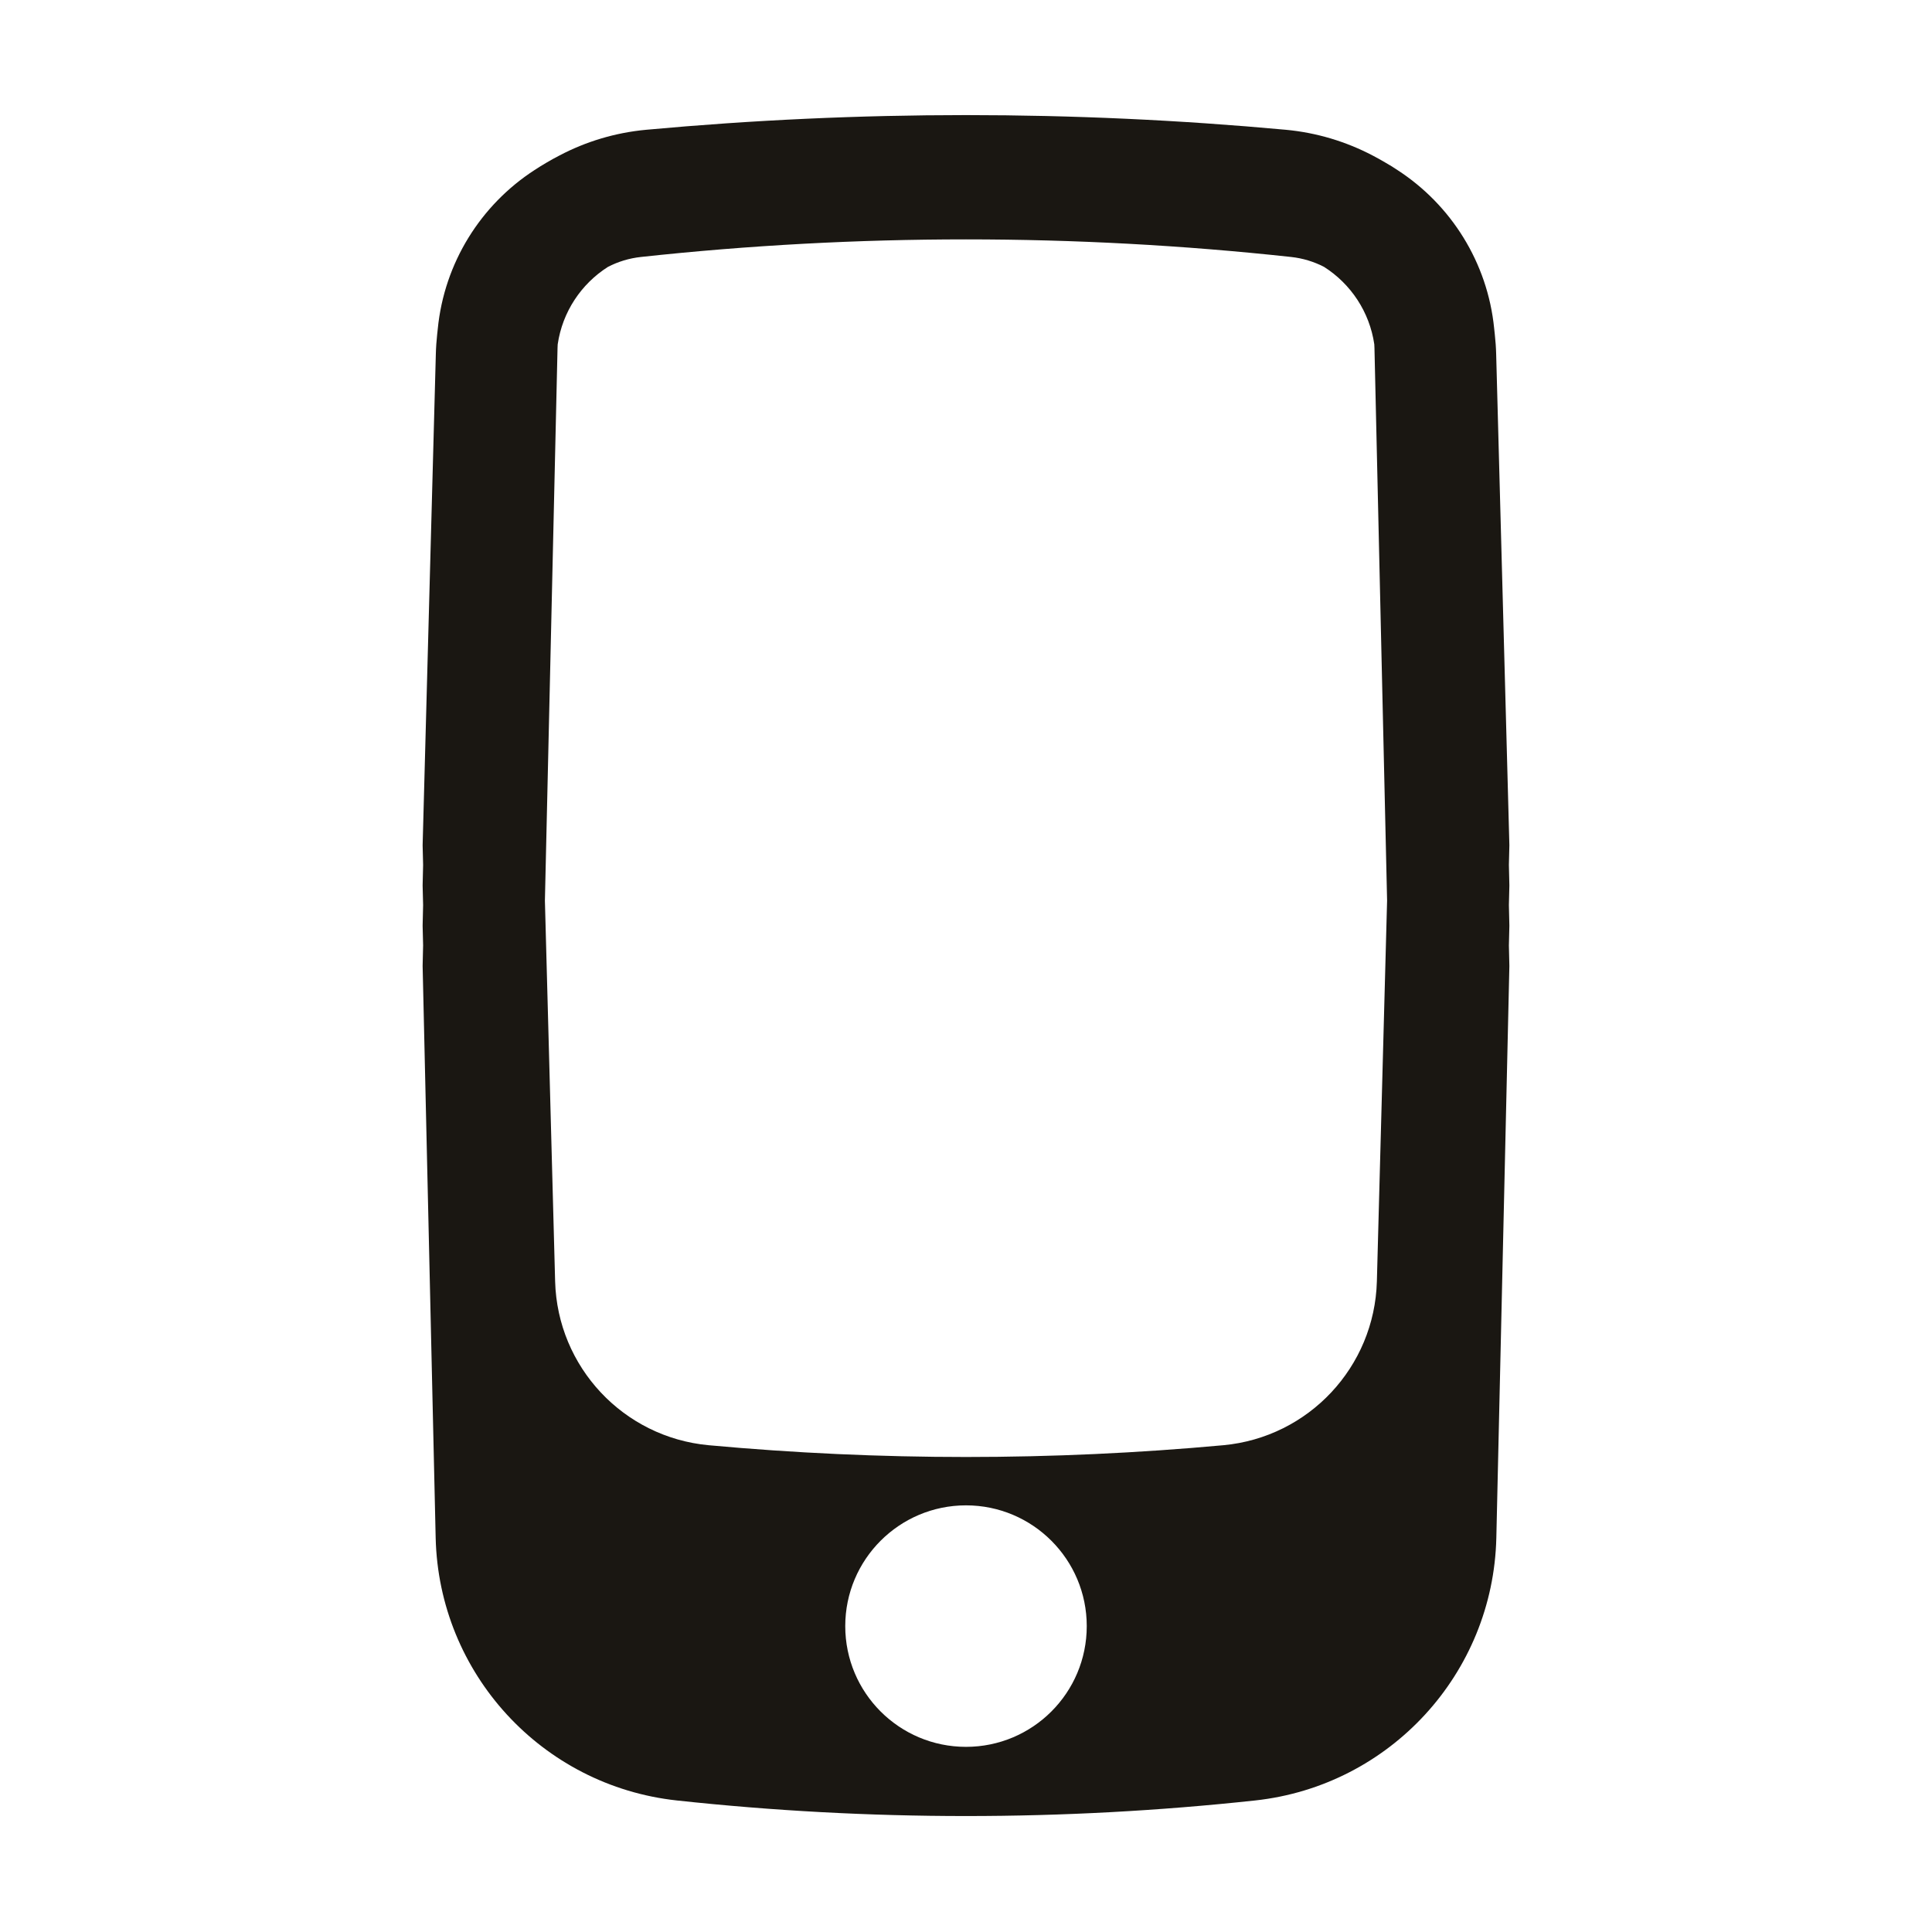 <svg width="24" height="24" viewBox="0 0 24 24" fill="none" xmlns="http://www.w3.org/2000/svg">
<path fill-rule="evenodd" clip-rule="evenodd" d="M18.75 10.5L18.744 10.743L18.75 11L18.744 11.243L18.75 11.5L18.744 11.745L18.75 12L18.588 19.103C18.549 20.788 17.267 22.184 15.592 22.366C13.204 22.624 10.796 22.624 8.408 22.366C6.732 22.184 5.451 20.788 5.412 19.103L5.25 12L5.256 11.743L5.25 11.5L5.256 11.244L5.25 11L5.256 10.744L5.25 10.5L5.414 4.402C5.416 4.317 5.422 4.233 5.431 4.15L5.435 4.115L5.438 4.086C5.519 3.262 5.975 2.543 6.641 2.112C6.691 2.079 6.741 2.048 6.793 2.018C6.844 1.988 6.896 1.959 6.949 1.932C7.275 1.76 7.64 1.648 8.028 1.612C10.67 1.369 13.33 1.369 15.972 1.612C16.359 1.648 16.723 1.76 17.05 1.931C17.102 1.958 17.154 1.987 17.205 2.017C17.259 2.047 17.311 2.08 17.362 2.114C18.024 2.544 18.479 3.259 18.561 4.079L18.569 4.154C18.578 4.236 18.584 4.318 18.586 4.402L18.75 10.5ZM17.074 4.321L17.231 11.187L17.104 15.918C17.075 16.981 16.256 17.855 15.197 17.953C13.07 18.148 10.93 18.148 8.803 17.953C7.744 17.855 6.925 16.981 6.896 15.918L6.769 11.188L6.926 4.321C6.926 4.306 6.927 4.291 6.928 4.277C6.987 3.874 7.22 3.527 7.551 3.316C7.676 3.251 7.815 3.208 7.963 3.192C10.646 2.901 13.354 2.901 16.037 3.192C16.185 3.208 16.324 3.251 16.449 3.316C16.78 3.527 17.013 3.874 17.072 4.277C17.073 4.291 17.074 4.306 17.074 4.321ZM12 21.7C12.828 21.7 13.5 21.029 13.5 20.2C13.5 19.372 12.828 18.7 12 18.7C11.172 18.7 10.5 19.372 10.5 20.2C10.5 21.029 11.172 21.7 12 21.7Z" fill="#1A1712"/>
</svg>
